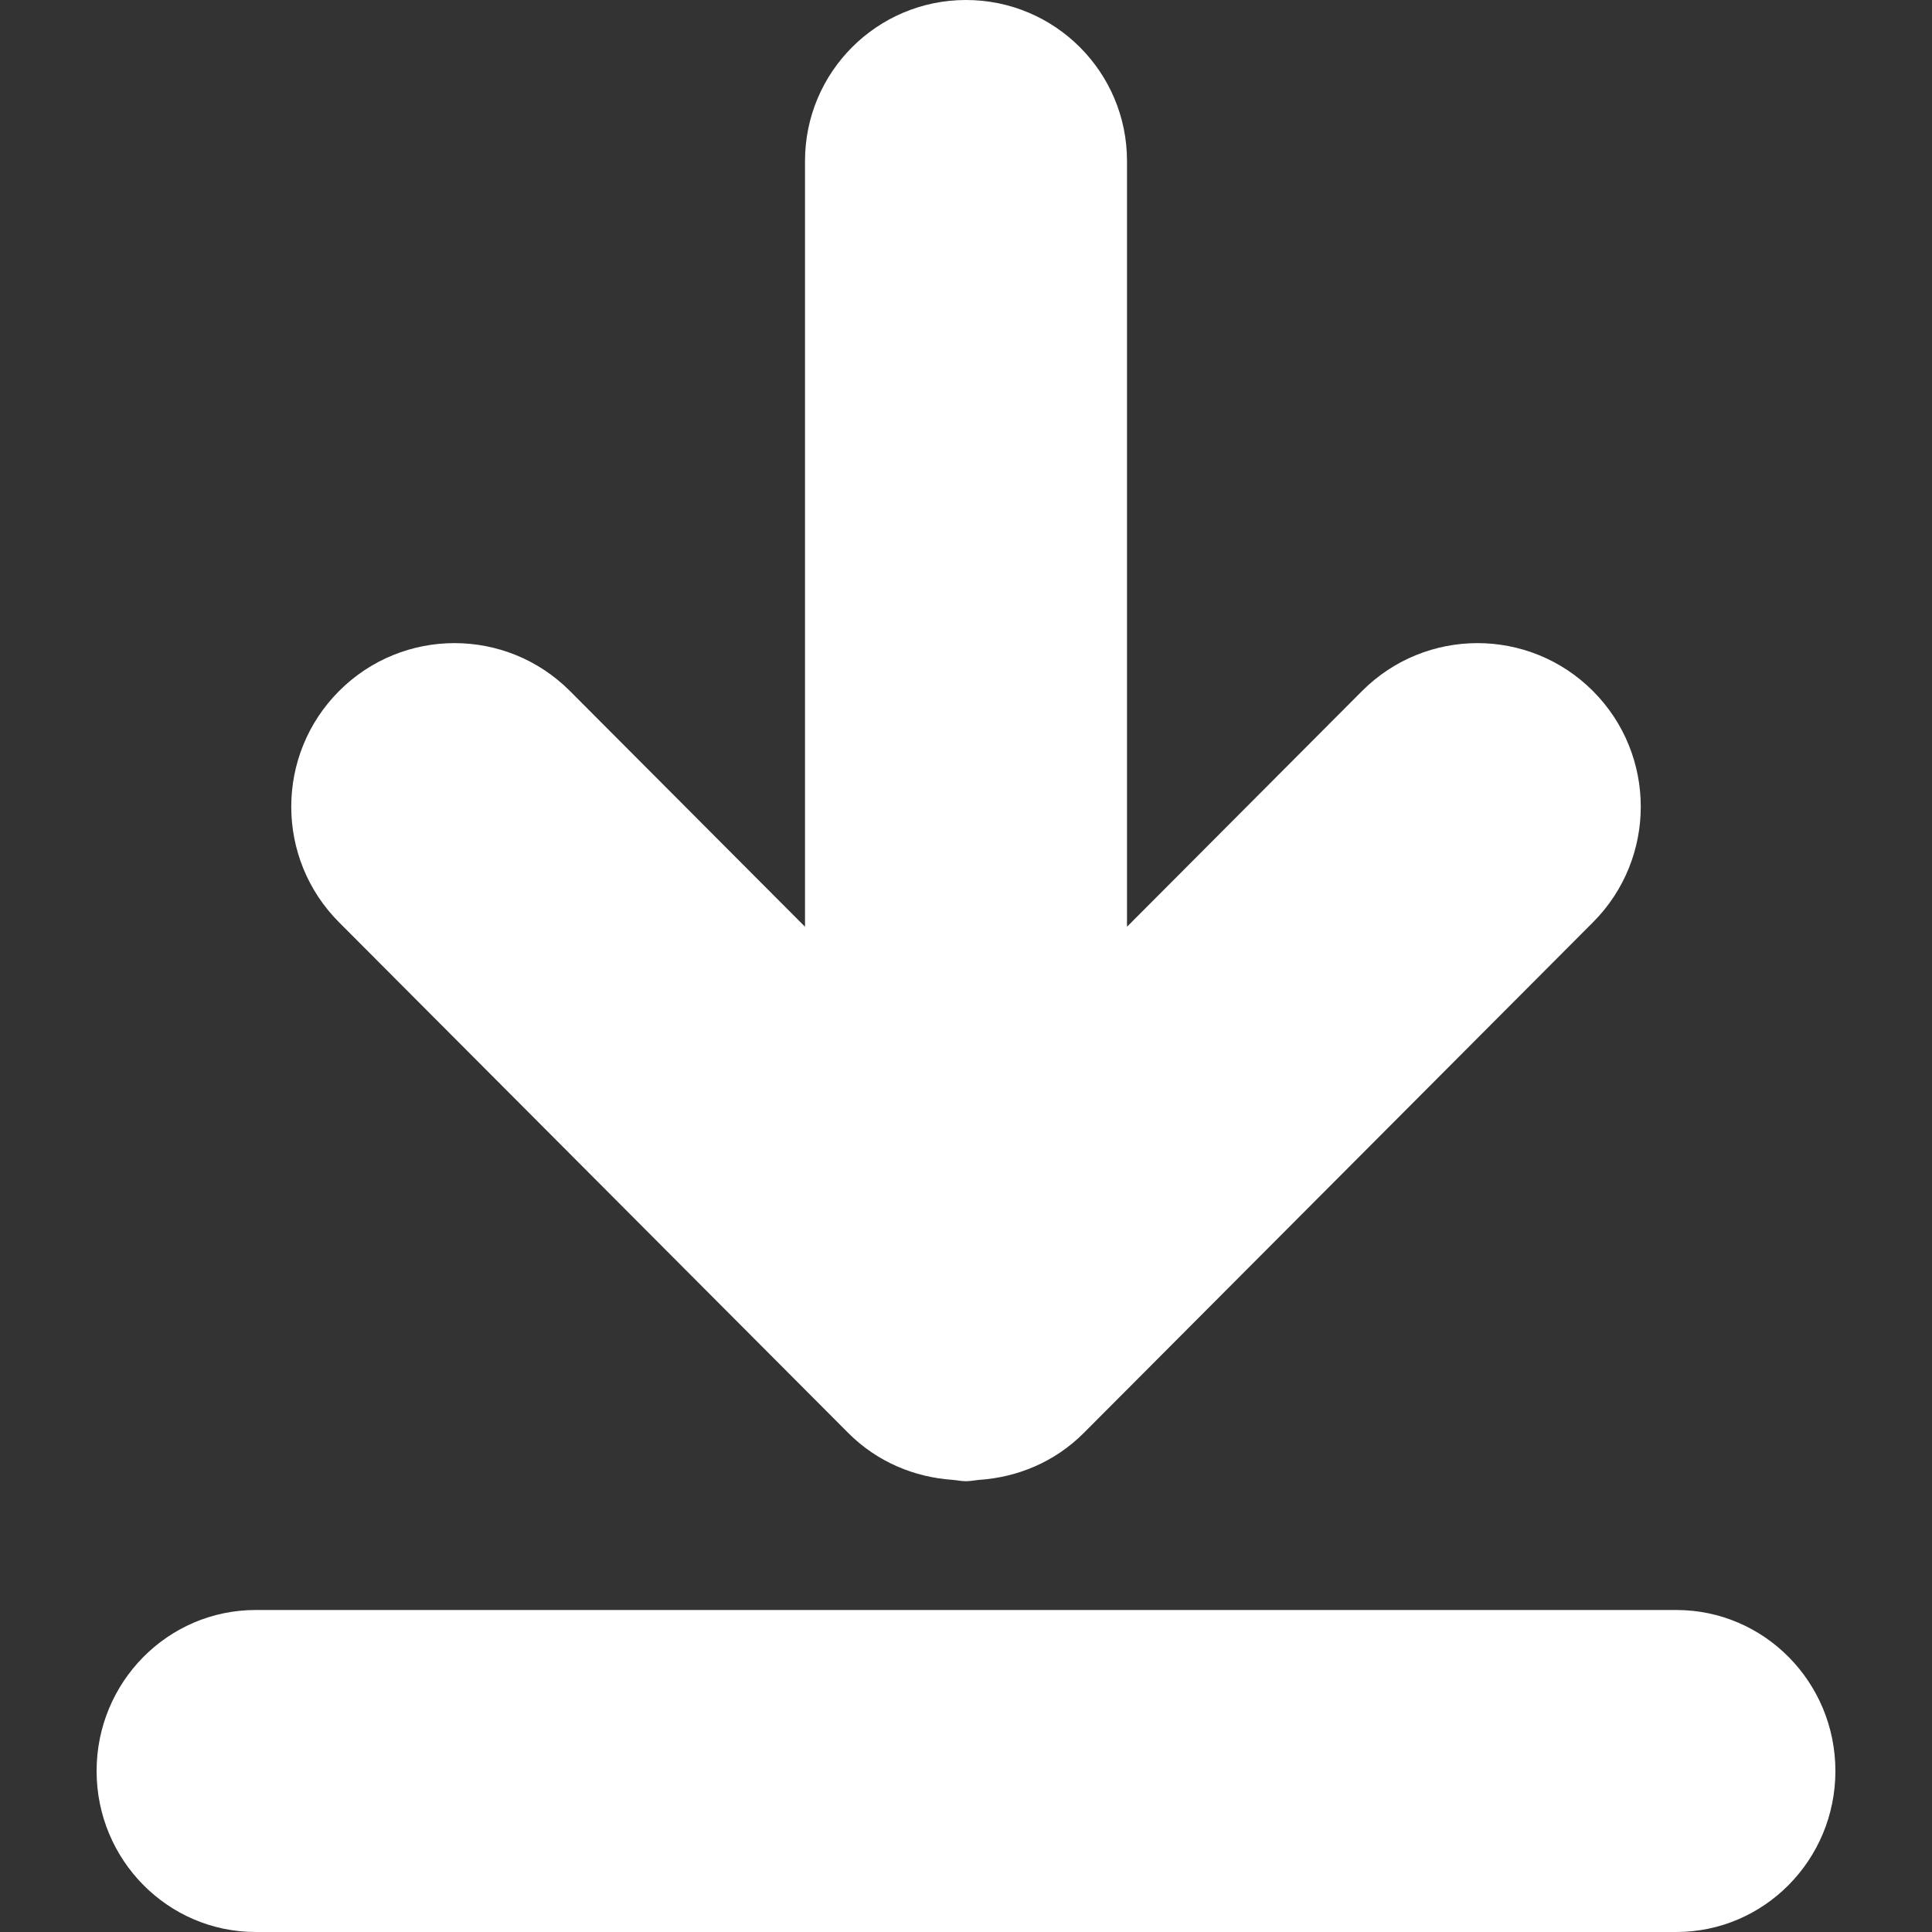 <?xml version="1.0" encoding="iso-8859-1"?>
<!-- Generator: Adobe Illustrator 18.1.1, SVG Export Plug-In . SVG Version: 6.00 Build 0)  -->
<svg version="1.1" id="Capa_1" xmlns="http://www.w3.org/2000/svg" x="0px" y="0px"
     viewBox="0 0 268.476 268.476" style="enable-background:new 0 0 268.476 268.476;" xml:space="preserve">
<rect x="0" y="0" width="268.476" height="268.476" fill="#333333" stroke="none"/>
<g id="Download">
	<path style="fill-rule:evenodd;clip-rule:evenodd;" d="M232.943,223.73H35.533c-12.21,0-22.109,10.017-22.109,22.373
		c0,12.356,9.9,22.373,22.109,22.373h197.41c12.21,0,22.109-10.017,22.109-22.373C255.052,233.747,245.153,223.73,232.943,223.73z
		 M117.881,199.136c4.034,4.041,9.215,6.147,14.491,6.508c0.626,0.053,1.227,0.188,1.866,0.188c0.633,0,1.228-0.135,1.847-0.186
		c5.284-0.357,10.473-2.464,14.512-6.51l70.763-70.967c8.861-8.875,8.861-23.267,0-32.142c-8.86-8.876-23.225-8.876-32.086,0
		l-32.662,32.756V22.373C156.612,10.017,146.596,0,134.238,0c-12.356,0-22.372,10.017-22.372,22.373v106.41L79.204,96.027
		c-8.86-8.876-23.226-8.876-32.086,0c-8.86,8.875-8.86,23.267,0,32.142L117.881,199.136z" fill="white"/>
</g>
<g>
</g>
<g>
</g>
<g>
</g>
<g>
</g>
<g>
</g>
<g>
</g>
<g>
</g>
<g>
</g>
<g>
</g>
<g>
</g>
<g>
</g>
<g>
</g>
<g>
</g>
<g>
</g>
<g>
</g>
</svg>
